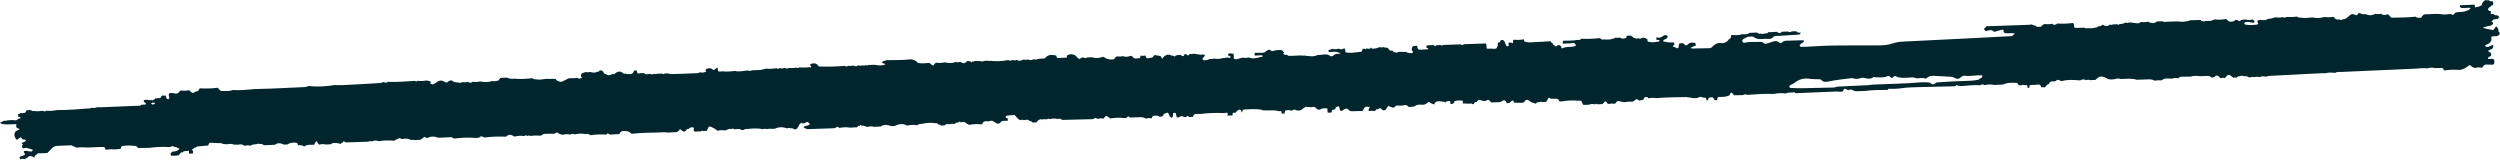 <svg width="2264" height="145" viewBox="0 0 2264 145" fill="none" xmlns="http://www.w3.org/2000/svg">
<path d="M1793.46 70.984C1792.77 71.201 1792.21 71.809 1791.6 72.239C1787.21 73.087 1782.81 73.275 1778.35 73.359C1770.12 73.513 1761.91 74.177 1753.7 74.651C1753.55 74.659 1753.42 74.941 1753.27 75.096C1751.84 75.836 1750.48 77.317 1748.79 75.625C1747.78 74.607 1746.51 74.614 1745.24 74.596C1743.11 74.564 1740.97 74.4 1738.88 74.593C1724.9 75.874 1710.89 75.913 1696.89 76.55C1695.21 76.626 1693.53 76.939 1691.84 77.144C1684.25 77.489 1676.66 77.823 1669.06 78.183C1666.34 78.312 1663.57 78.24 1660.96 79.261C1651.4 79.479 1641.83 79.741 1632.27 79.895C1628.66 79.953 1625.05 79.779 1621.45 79.651C1621.14 79.641 1620.73 79.244 1620.56 78.925C1620.21 78.291 1620.47 77.593 1621 77.272C1622.45 76.392 1624.14 75.847 1625.44 74.802C1629.52 71.522 1634.06 70.599 1639.15 71.399C1641.44 71.758 1643.81 71.623 1646.14 71.77C1647.19 71.836 1648.67 71.651 1649.21 72.251C1651.91 75.235 1654.81 73.982 1657.97 73.375C1663.56 72.304 1669.24 71.689 1674.88 70.961C1676.12 70.8 1677.54 70.633 1678.68 71.038C1680.83 71.806 1682.7 71.442 1684.77 70.788C1686.13 70.363 1687.81 70.344 1689.17 70.746C1691.79 71.52 1694.14 71.605 1696.43 69.947C1697.21 69.379 1698.04 70.067 1698.8 70.039C1702.14 69.916 1705.56 70.535 1708.81 69.194C1709.81 68.782 1710.94 68.578 1711.73 69.57C1712.81 70.933 1713.73 70.855 1714.71 69.526C1715.33 68.697 1716.19 68.75 1716.98 69.139C1720.61 70.914 1724.45 70.467 1728.27 70.32C1730.18 70.246 1732.33 69.753 1733.94 70.445C1737.05 71.784 1740.21 69.664 1743.21 71.085C1744.1 71.508 1744.75 70.661 1745.41 70.175C1747.43 68.692 1749.67 68.549 1752.09 68.738C1755.68 69.021 1759.3 68.949 1762.89 69.316C1765.34 69.569 1767.88 69.166 1770.26 70.626C1772.19 71.823 1774.32 71.573 1776.05 69.728C1776.98 68.713 1778.32 68.435 1779.57 68.609C1784.84 69.337 1790.05 67.7 1795.3 68.36C1795.24 69.62 1794.82 70.556 1793.46 70.984ZM1362.16 43.838C1362.07 43.508 1362.02 43.809 1362.16 43.838ZM1303.79 42.975C1303.56 42.746 1303.3 42.596 1303.03 42.496C1303.3 42.596 1303.56 42.746 1303.79 42.975C1305 42.989 1306.22 43.002 1307.43 43.016C1306.22 43.002 1305 42.989 1303.79 42.975ZM1237.36 48.71C1236.62 48.569 1235.88 48.427 1235.13 48.285C1235.88 48.426 1236.62 48.568 1237.36 48.71ZM221.511 127.101C221.351 126.893 221.204 126.574 221.038 126.416C221.204 126.574 221.352 126.893 221.512 127.1C221.511 127.1 221.511 127.1 221.511 127.101ZM153.982 92.638C153.578 92.523 153.175 92.448 152.776 92.407C153.177 92.448 153.578 92.523 153.982 92.638ZM139.946 94.249C139.393 94.466 138.786 94.543 138.054 94.71C137.65 94.441 137.176 94.127 136.702 93.813C137.198 93.52 137.666 93.151 138.2 92.963C138.548 92.84 138.989 92.974 139.387 93.009C139.586 93.026 139.799 93.046 139.974 93.13C140.146 93.213 140.425 93.43 140.4 93.505C140.31 93.78 140.169 94.161 139.946 94.249ZM2070.58 15.336C2069.48 16.183 2068.34 16.157 2067.18 15.432C2064.87 16.181 2062.51 15.926 2060.16 15.664C2058.16 16.965 2055.77 16.686 2053.58 17.21C2051.17 19.216 2048.3 17.662 2045.69 18.18C2044.47 18.422 2043.81 18.966 2044.59 20.339C2045 21.056 2045.34 22.096 2044.03 22.247C2040.44 22.658 2036.83 23.023 2033.24 22.242C2032.92 22.173 2032.57 21.727 2032.45 21.38C2032.18 20.606 2032.82 20.221 2033.39 20.08C2035.52 19.548 2037.6 19.969 2039.66 20.557C2040.56 20.813 2041.62 20.508 2041.7 19.648C2041.75 19.034 2040.81 18.333 2040.32 17.669C2038.32 17.926 2036.32 18.484 2034.31 17.734C2033.03 17.755 2031.75 17.775 2030.48 17.796L2030.17 18.162L2029.69 18.063C2027.87 19.546 2027.71 19.552 2026.43 18.168L2026.43 18.265C2025.64 18.204 2024.85 18.144 2024.07 18.083C2023.48 18.997 2022.8 19.722 2021.56 19.411C2020.71 19.786 2019.85 19.848 2019.01 19.373C2017.54 19.315 2017.16 17.674 2015.96 17.233C2012.49 17.845 2009 17.987 2005.49 17.584C2004.1 18.319 2002.66 18.885 2001.05 18.93C2000.63 18.929 2000.21 18.929 1999.78 18.928C1998.93 18.938 1998.06 18.946 1997.21 18.956C1996.38 19.373 1995.55 19.741 1994.66 19.12C1993.76 19.289 1993.24 18.788 1992.86 18.069C1989.74 18.166 1986.64 18.262 1983.54 18.36C1981.4 19.475 1979.03 19.359 1976.74 19.702C1976.32 19.694 1975.87 19.688 1975.43 19.682C1971.32 19.117 1967.2 19.659 1963.08 19.681C1961.47 19.689 1959.79 20.273 1958.26 19.249C1956.5 19.324 1954.72 19.399 1952.96 19.475C1952.6 20.215 1952.01 20.55 1951.18 20.484C1950.35 21.18 1949.47 21.078 1948.58 20.611C1947.44 20.827 1946.47 20.542 1945.7 19.668C1943.47 19.831 1941.25 20.427 1938.99 19.907C1938.05 20.347 1937.1 21.186 1936.18 21.149C1933.68 21.048 1931.2 20.574 1928.71 20.246C1927.42 20.854 1926.12 20.827 1924.8 20.424C1923.12 21.553 1921.2 21.723 1919.27 21.838C1918.76 22.738 1918.14 22.703 1917.49 21.964C1916.08 22.015 1914.67 22.064 1913.24 22.114C1912.59 22.823 1911.91 22.822 1911.23 22.142L1910.93 22.382L1910.59 22.191C1909.79 22.999 1908.99 23.81 1907.7 23.561C1907.27 23.487 1906.85 23.411 1906.42 23.337C1905.68 23.443 1905.2 23.124 1904.93 22.479L1904.44 22.544C1904.44 22.544 1903.96 22.426 1903.92 22.418C1902.94 23.641 1901.59 23.933 1900.11 23.797C1899.44 24.594 1898.61 25.045 1897.54 24.968C1894.66 26.061 1891.63 25.253 1888.7 25.639C1888.22 25.428 1887.76 25.216 1887.3 25.004C1886.43 25.064 1885.57 25.123 1884.72 25.18C1883.01 25.203 1881.3 25.225 1879.61 25.248C1878.89 25.357 1878.58 24.844 1878.22 24.386C1878.55 23.092 1878.13 21.934 1877.57 20.802C1872.79 21.421 1868.01 21.616 1863.19 21.281C1861.66 22.433 1860.13 23.176 1858.47 21.482C1856.23 21.986 1853.98 22.101 1851.71 21.692C1850.81 22.177 1849.91 22.662 1849.01 23.147C1848.85 23.92 1848.49 24.445 1847.55 24.217C1847.12 24.224 1846.7 24.23 1846.26 24.237C1845.15 24.508 1844.19 24.25 1843.47 23.344C1842.12 22.93 1840.78 22.517 1839.43 22.102C1839.02 22.212 1838.61 22.407 1838.19 22.421C1825.64 22.877 1813.1 23.317 1800.55 23.743C1800.13 23.756 1799.7 23.604 1799.28 23.528C1798.42 24.415 1797.55 25.3 1796.69 26.187C1797.24 27.438 1798.12 28.393 1799.56 27.938C1801.62 27.285 1803.56 26.621 1805.39 28.447C1806.07 29.124 1806.87 28.625 1807.68 28.353C1809.44 27.762 1811.27 27.436 1813.07 26.931C1813.85 26.709 1814.47 27.186 1814.43 27.677C1814.25 29.814 1815.51 30.006 1817.14 30.14C1819.64 30.343 1822.16 29.587 1824.65 30.36C1823.83 31.135 1823.01 31.906 1822.18 32.681C1810.93 33.274 1799.67 33.888 1788.41 34.456C1766.51 35.56 1744.62 36.665 1722.72 37.703C1719.49 37.856 1716.36 38.528 1713.34 39.498C1709.62 40.697 1705.88 41.076 1702.04 41.087C1687.99 41.131 1673.94 41.022 1659.9 41.234C1651.61 41.359 1643.32 41.988 1635.03 42.372C1633.75 42.431 1632.47 42.461 1631.2 42.371C1630.64 42.332 1629.91 42.253 1629.83 41.366C1629.76 40.633 1630.24 40.279 1630.68 39.831C1631.62 38.854 1633.4 38.776 1633.87 36.952C1633.16 36.74 1632.61 36.426 1632.07 36.438C1627.38 36.548 1622.7 36.727 1618.02 36.863C1616.5 36.907 1615.06 37.108 1613.96 38.325C1613.1 39.27 1612.16 39.324 1611.23 38.45C1609.63 36.934 1607.75 37.045 1605.85 37.589C1604.01 38.114 1602.23 38.828 1600.4 39.359C1599.4 39.645 1598.26 40.008 1597.4 39.115C1596.03 37.681 1594.32 37.934 1592.63 37.945C1588.38 37.974 1584.12 37.698 1579.93 38.71C1579 38.936 1578.24 38.418 1577.93 37.556C1577.61 36.683 1577.94 35.868 1578.75 35.397C1580.03 34.654 1581.36 33.99 1582.66 33.294C1584.54 33.337 1586.96 32.645 1588.18 33.562C1591.67 36.192 1595.38 35.231 1599.04 35.102C1601.04 35.032 1603.26 35.885 1605.04 34.204C1606.07 33.27 1607.06 32.406 1608.66 32.511C1610.24 32.615 1611.84 32.395 1613.43 32.318C1618.49 31.999 1623.55 31.67 1628.61 31.369C1629.85 31.295 1630.49 30.603 1630.81 29.487C1630.08 29.766 1629.38 29.763 1628.71 29.335C1627.75 29.597 1627.22 29.074 1626.81 28.311C1625.39 28.334 1623.98 28.357 1622.56 28.38C1621.46 29.209 1620.33 29.294 1619.16 28.54C1617.38 28.605 1615.59 28.671 1613.81 28.736C1613.24 29.166 1612.67 29.595 1612.1 30.024C1611.06 29.827 1609.96 29.773 1609.21 28.839C1606.5 28.962 1603.79 29.084 1601.07 29.206C1600.97 29.593 1600.79 29.943 1600.54 30.256C1600.12 30.257 1599.71 30.208 1599.31 30.108C1597.62 30.628 1595.91 30.887 1594.15 30.446C1593.02 30.667 1592.06 30.363 1591.32 29.464C1588.98 29.558 1586.65 29.653 1584.31 29.747C1582.33 31.628 1579.86 30.841 1577.56 31.008C1574.38 32.129 1571.11 31.934 1567.84 31.608C1567.72 32.424 1567.6 33.241 1567.49 34.057C1567.18 34.636 1566.89 35.219 1566.1 35.222C1566.1 35.221 1565.98 35.303 1565.98 35.303C1564.22 37.923 1561.68 39.404 1558.61 39.013C1554.88 38.536 1552.51 40.352 1550.23 42.786C1549.85 43.199 1549.17 43.343 1548.63 43.612C1545.5 43.685 1542.36 43.76 1539.23 43.834C1536.68 43.491 1534.1 44.518 1530.81 43.505C1532.62 42.41 1533.96 41.745 1535.51 41.466C1535.74 40.22 1535.92 38.95 1534.17 38.696C1532.06 38.388 1530 38.546 1528.44 40.262C1527.36 41.461 1526.36 41.39 1525.39 40.205C1523.86 38.348 1522.19 39.094 1520.51 39.79C1520.49 40.154 1520.48 40.522 1520.43 40.882C1519.95 44.277 1519.65 44.386 1516.21 42.472C1516.21 42.472 1516.25 42.52 1516.25 42.52L1515.66 42.612L1515.15 42.305C1515.26 41.928 1515.27 41.545 1515.2 41.16C1515.54 40.96 1515.92 40.868 1516.31 40.874C1516.24 40.097 1516.17 39.321 1516.1 38.545C1512.75 38.437 1509.37 38.545 1506.03 37.363C1506.59 35.298 1508.94 35.721 1509.75 34.299C1510.03 33.788 1510.41 32.986 1510.21 32.622C1509.96 32.197 1509.15 32.053 1508.56 31.875C1506.84 31.363 1506.01 33.121 1504.62 33.464C1503.1 34.575 1501.4 33.982 1499.77 33.942C1499.92 34.696 1500.07 35.45 1500.23 36.203C1500.23 36.203 1500.58 36.007 1500.58 36.007L1500.87 36.275C1501.72 36.01 1502.82 36.151 1502.87 36.918C1502.91 37.566 1501.82 37.983 1500.93 37.711C1498.38 38.346 1495.82 38.578 1493.24 37.864C1491.5 37.794 1492.09 36.37 1491.84 35.437C1491.19 35.315 1490.61 35.099 1490.31 34.465C1488.93 34.355 1487.55 33.695 1486.16 34.756C1485.5 35.258 1484.54 35.113 1483.77 34.571C1482.6 34.999 1481.43 35.077 1480.31 34.407C1479.49 34.562 1479.04 34.191 1478.86 33.442C1478.12 33.3 1477.54 32.926 1477.18 32.235C1475.87 32.28 1474.56 32.326 1473.25 32.372C1472.99 33.089 1472.73 33.807 1472.46 34.524L1471.91 34.578L1471.35 34.551C1470.53 35.232 1469.66 35.12 1468.77 34.707C1467.98 34.831 1467.37 34.554 1466.95 33.879C1465.6 34.319 1464.24 34.357 1462.87 34.011C1462.49 34.674 1461.89 34.907 1461.17 34.882C1458.26 36.016 1455.25 36.005 1452.21 35.643C1451.75 35.745 1451.3 35.849 1450.84 35.952C1450.21 35.474 1449.59 34.994 1448.96 34.515C1443.34 35.124 1437.71 35.367 1432.06 35.067C1431.53 35.483 1430.99 35.899 1430.46 36.316C1430.03 36.229 1429.61 36.144 1429.19 36.057C1424.65 36.917 1420.04 36.781 1415.46 36.899C1415.33 37.726 1415.21 38.552 1415.08 39.378L1415.15 39.484C1417.28 39.421 1419.41 39.359 1421.53 39.297C1421.98 39.268 1422.43 39.238 1422.88 39.209C1423.74 39.075 1424.6 38.94 1425.46 38.807C1425.9 39.266 1426.34 39.725 1426.78 40.184L1426.84 40.096C1426.84 40.629 1426.84 41.162 1426.83 41.695L1426.45 41.936L1426.1 41.654C1424.82 42.502 1423.34 42.313 1421.93 42.404C1419.51 42.56 1417.14 42.543 1414.84 43.753C1413.87 44.265 1414.08 42.764 1413.83 42.102C1413.32 41.69 1412.81 41.279 1412.3 40.867C1411.74 40.898 1411.18 40.931 1410.61 40.963C1409.57 41.897 1408.53 42.72 1407.51 40.942C1406.37 40.617 1406.08 39.702 1405.87 38.728C1405.49 38.671 1405.12 38.597 1404.75 38.493C1404.63 38.094 1404.47 37.709 1404.28 37.338C1399.49 37.606 1394.7 37.978 1389.91 38.102C1387.22 38.172 1384.49 38.837 1381.82 37.919C1380.06 38.058 1380.28 36.627 1379.98 35.608C1376.89 36.168 1373.78 36.335 1370.65 35.944C1370.13 36.801 1370.17 37.745 1370.08 38.708C1370.03 39.34 1369.35 39.195 1368.99 38.641C1368.17 38.599 1367.34 38.558 1366.52 38.516C1366.02 39.428 1365.87 40.348 1366.44 41.287C1365.16 42.63 1364.39 41.853 1363.71 40.64C1363.01 39.048 1362.79 37.159 1361.02 36.219C1360.39 36.254 1359.76 36.29 1359.12 36.325C1358.74 37.154 1358.59 38.158 1357.49 38.427C1357.13 38.589 1356.77 38.752 1356.4 38.914C1356.39 39.711 1356.38 40.508 1356.37 41.303C1356.67 41.36 1357.01 41.373 1357.33 41.411C1357.01 41.373 1356.67 41.36 1356.37 41.304C1355.96 42.127 1355.56 42.95 1355.16 43.772C1353.97 44.406 1352.73 44.184 1351.47 44.105C1349.81 44 1348.13 44.088 1346.46 44.093C1345.92 42.56 1346.62 40.767 1345.48 39.361C1338.95 39.586 1332.42 39.811 1325.89 40.035C1324.84 40.879 1323.76 40.89 1322.66 40.139C1317.38 40.335 1312.09 40.532 1306.81 40.728C1306.14 41.421 1305.47 41.43 1304.78 40.758C1303.35 40.836 1301.92 40.914 1300.49 40.992C1300.17 41.358 1299.85 41.724 1299.54 42.09C1299.23 41.687 1298.93 41.282 1298.63 40.879C1296.78 40.912 1294.92 40.849 1293.08 41.008C1291.39 41.153 1291.27 41.835 1292.37 44.032L1292.5 43.437C1292.89 43.465 1293.26 43.569 1293.61 43.755C1293.42 44.351 1293.04 44.704 1292.39 44.706C1291.12 44.756 1289.84 44.807 1288.57 44.858C1288.37 44.895 1288.18 44.953 1287.98 44.965C1284.09 45.189 1284.09 45.188 1283.27 41.418C1282.34 41.516 1281.4 41.614 1280.46 41.712L1280.46 41.712L1280.13 41.876L1279.84 41.649C1279.19 42.304 1278.54 42.963 1278.59 43.992L1278.64 43.883C1278.54 44.381 1278.45 44.88 1278.36 45.38C1278.81 45.832 1279.26 46.286 1279.72 46.739C1279.5 47.65 1278.99 48.234 1277.99 48.158C1276.33 48.032 1274.62 48.064 1273.21 46.945C1271.09 46.957 1268.97 46.97 1266.85 46.983C1265.63 47.775 1264.35 47.761 1263.04 47.263C1262.6 47.224 1262.16 47.188 1261.72 47.148C1261.74 46.767 1261.73 46.388 1261.68 46.009C1260.22 45.857 1258.6 46.191 1257.59 44.668C1257.59 44.668 1257.59 44.67 1257.59 44.67C1257.33 43.587 1256.53 43.166 1255.5 43.197C1254.67 43.221 1253.91 43.173 1253.27 42.597C1251.95 43.071 1250.62 43.041 1249.29 42.716C1247.09 43.565 1244.86 44.261 1242.45 44.063C1242.25 43.728 1242.07 43.388 1241.89 43.043L1241.69 43.028C1241.31 43.776 1240.67 44.097 1239.86 44.137C1239.86 44.137 1239.9 44.251 1239.9 44.249C1238.94 44.108 1237.98 43.965 1237.03 43.823C1236.96 44.121 1236.99 44.414 1237.1 44.697C1234.24 43.591 1233.99 43.717 1233.32 46.642C1232.55 46.774 1231.78 46.907 1231.01 47.039C1227.18 47.513 1223.37 48.218 1219.49 47.548C1218.88 47.517 1218.24 47.318 1218.35 46.611C1218.51 45.531 1218.11 44.684 1217.6 43.828L1217.17 43.84C1215.62 44.789 1214.04 45.106 1212.4 44.035C1210.61 44.661 1208.79 44.733 1206.96 44.275C1205.96 44.558 1204.95 44.819 1203.96 45.13C1203.33 45.326 1202.82 45.736 1203.03 46.447C1203.12 46.744 1203.63 47.109 1203.94 47.11C1205.2 47.115 1206.47 46.993 1207.73 46.913C1210.08 46.761 1212.32 47.014 1214.11 48.784C1211.77 48.607 1209.46 48.417 1207.54 50.252C1206.72 51.03 1205.39 51.254 1204.57 50.62C1201.02 47.868 1197.15 50.256 1193.49 49.714C1189.26 51.877 1184.9 50.727 1180.56 50.231C1179.89 50.644 1179.24 50.54 1178.6 50.164C1174.87 50.335 1171.15 50.57 1167.42 50.619C1166.69 50.628 1165.95 49.911 1165.22 49.528C1164.51 49.896 1163.83 49.913 1163.2 49.356C1162.85 49.245 1162.28 49.227 1162.19 49.01C1161.91 48.336 1162.5 47.97 1162.95 47.596C1162.95 47.594 1162.96 47.509 1162.96 47.509C1162.23 47.176 1161.76 46.633 1161.56 45.862C1159.1 44.844 1156.62 45.321 1154.14 45.809C1153.73 45.915 1153.32 46.021 1152.92 46.128C1151.39 46.944 1150.77 45.273 1149.67 44.946C1149.2 45.433 1148.71 45.377 1148.21 45.007C1147.87 45.753 1147.26 46.112 1146.47 46.197L1146.46 46.201C1146.01 47.391 1145.07 47.632 1143.94 47.515L1144.07 47.795C1141.46 47.803 1138.85 47.812 1136.24 47.82C1136.26 48.669 1136.29 49.518 1136.31 50.367C1138.5 50.243 1140.68 50.118 1142.86 49.995L1142.69 50.284C1143.21 50.237 1143.7 50.303 1143.58 50.968C1143.56 51.119 1143.06 51.191 1142.78 51.298L1142.39 51.714L1141.85 51.575C1138.2 52.417 1134.58 53.714 1130.83 51.983C1129.08 52.491 1127.32 52.603 1125.54 52.143C1123.64 52.659 1121.73 53.176 1119.83 53.692C1118.55 53.502 1116.91 53.856 1117.33 51.53C1117.49 50.612 1117.09 49.592 1116.94 48.619C1115.96 48.532 1114.98 48.443 1113.99 48.361C1112.83 48.266 1112.12 48.733 1111.99 49.941C1112.5 50.237 1113 50.526 1113.49 50.832C1113.95 51.111 1114.39 51.409 1114.83 51.699C1114.34 51.969 1113.85 52.242 1113.36 52.512C1111.2 51.455 1109.1 52.866 1106.97 52.651C1104.45 53.501 1101.88 53.471 1099.29 53.034C1098.1 53.547 1096.87 53.547 1095.61 53.305C1095.62 53.305 1095.67 53.253 1095.67 53.253C1094.12 54.321 1092.36 54.611 1090.55 54.561C1089.66 54.536 1089.07 53.965 1089.03 53.038C1089 52.338 1089.54 52.041 1090.13 51.859L1090.13 51.868C1091.6 49.52 1091.6 49.52 1088.94 49.384C1088.51 49.453 1088.09 49.522 1087.66 49.59C1085.35 49.264 1083.04 48.936 1080.73 48.61C1079.76 49.103 1078.77 49.065 1077.77 48.719C1077.46 48.983 1077.14 49.225 1076.86 49.515C1075.62 50.817 1074.87 50.25 1074.32 48.874C1073.86 49.259 1073.38 49.361 1072.88 48.948C1072.39 50.048 1071.85 51.556 1070.39 50.525C1068.39 49.115 1066.56 49.937 1064.64 50.336C1064.2 51.482 1063.61 51.37 1062.94 50.528C1062.59 50.817 1062.3 50.77 1062.06 50.389C1060.86 50.604 1060 49.837 1059.04 49.366C1058.5 49.828 1057.95 49.84 1057.37 49.44C1056.4 49.87 1055.43 50.302 1054.45 50.732C1054.3 51.43 1053.89 51.872 1053.19 52.033C1053.09 52.621 1052.86 53.127 1052.17 52.943C1051.98 52.893 1051.92 52.357 1051.81 52.044L1051.56 51.784L1051.74 51.475C1050.25 49.874 1047.98 50.789 1046.3 49.799L1046.04 50.005L1045.77 49.824C1044.58 50.339 1044.34 51.981 1042.91 52.211C1042.49 52.295 1042.06 52.379 1041.64 52.463C1038.26 53.047 1038.26 53.047 1037.16 50.182C1035.76 50.627 1034.36 50.675 1032.94 50.272C1032.47 52.881 1032.47 52.881 1030.12 52.781C1029.26 53.122 1028.4 53.191 1027.56 52.716C1026.05 52.715 1025.78 51.042 1024.64 50.541L1024.27 50.763L1023.9 50.554C1021.52 51.598 1019.1 51.673 1016.65 50.84C1014.88 51.503 1013.07 51.036 1011.29 51.049C1010.77 51.492 1010.25 51.936 1009.72 52.378C1009.4 52.843 1009.11 53.624 1008.72 53.674C1005.71 54.062 1002.75 53.948 1000.19 51.945C999.878 51.701 999.462 51.589 999.093 51.415C998.845 51.711 998.585 51.721 998.313 51.447C995.286 52.93 992.185 52.841 989.042 51.892C987.569 51.919 986.095 51.945 984.621 51.973C983.501 52.859 982.363 52.815 981.211 52.036C980.58 52.087 979.948 52.14 979.316 52.191C978.435 53.153 977.545 54.001 976.286 52.676C975.569 51.919 974.857 51.149 974.074 50.466C972.349 48.96 968.529 48.656 966.606 50.051C966.094 50.422 966.133 51.554 965.919 52.336C965.534 52.32 965.154 52.268 964.779 52.18C962.651 52.302 960.522 52.425 958.395 52.547C957.514 52.615 957.022 52.163 956.796 51.351C956.684 50.984 956.631 50.327 956.452 50.291C953.074 49.609 949.703 49.105 946.94 51.948C946.69 52.461 946.45 52.879 945.723 52.905C943.978 52.972 942.239 53.159 940.498 53.296C939.049 53.936 937.564 54.143 936.026 53.65C934.395 54.615 932.732 54.701 931.027 53.846C929.58 54.35 928.12 54.134 926.659 53.943C924.772 54.994 922.866 55.645 920.867 54.206C920.866 54.206 920.388 54.202 920.388 54.202C919.676 54.934 918.933 54.987 918.153 54.304C917.589 54.776 917.025 54.625 916.459 54.314C915.429 55.203 914.361 55.173 913.262 54.451C913.26 54.451 912.747 54.464 912.747 54.464C907.775 55.493 900.919 55.736 896.556 55.041C895.836 55.391 895.13 55.327 894.436 54.965C893.583 54.994 892.73 55.025 891.878 55.055C890.645 55.564 889.395 55.869 888.079 55.375C886.368 55.322 884.657 55.27 882.946 55.219C882.289 55.705 881.566 55.822 880.784 55.609C880.186 56.452 879.583 56.845 878.963 55.67C877.657 55.587 876.297 54.573 875.079 55.993C873.314 58.051 871.512 57.206 869.731 55.982C868.306 56.464 866.868 56.553 865.413 56.118C862.225 57.465 858.977 57.181 855.713 56.478C853.041 57.045 850.351 57.116 847.647 56.777C847.096 57.213 846.546 57.648 845.995 58.082C845.788 58.877 845.505 59.718 844.473 59.105C843.451 58.501 842.552 57.689 841.599 56.968C838.318 57.098 835.044 57.767 831.754 57.104C831.547 57.07 831.228 57.108 831.152 56.99C829.673 54.703 827.294 54.155 824.866 53.688C817.464 54.659 810.012 54.272 802.583 54.471C801.491 55.575 799.115 54.622 798.725 56.85C799.842 57.29 800.962 57.73 802.157 58.199C798.415 59.508 797.605 59.541 791.849 58.655C789.905 58.731 787.963 58.807 786.019 58.883C785.416 59.603 784.789 59.619 784.142 58.94L783.795 59.182L783.433 58.964C782.832 59.676 782.202 59.703 781.544 59.043C780.09 59.567 778.619 59.623 777.131 59.204C775.689 60.09 774.234 60.403 772.749 59.297C771.278 59.615 769.811 60.009 768.299 59.532C767.178 60.377 766.032 60.369 764.864 59.635C757.751 60.251 750.627 60.531 743.488 60.24C742.316 60.602 741.371 60.173 740.713 59.248C739.031 56.884 736.749 57.132 734.434 57.816C734.004 57.941 733.757 58.69 733.439 59.19C734.166 59.397 734.893 59.687 734.542 60.64C734.308 61.277 733.713 61.308 733.213 60.757C729.958 61.509 726.658 60.971 723.381 61.082C722.69 61.81 721.966 61.853 721.208 61.184C719.01 61.724 716.8 61.803 714.574 61.407C713.371 62.273 712.142 62.323 710.881 61.525C709.132 62.064 707.367 62.097 705.586 61.727C704.907 62.473 704.212 62.484 703.501 61.772C700.339 62.115 697.185 62.646 693.994 62.105C692.172 62.544 690.352 62.984 688.53 63.422C688.099 63.425 687.668 63.427 687.236 63.429C685.11 63.516 682.982 63.604 680.854 63.692C679.584 64.344 678.299 64.311 677.002 63.779C673.176 64.143 669.383 65.282 665.501 64.253C661.675 64.76 657.839 64.988 653.987 64.594C653.387 64.655 652.785 64.704 652.187 64.781C650.718 64.971 649.92 64.532 650.073 62.852C650.123 62.305 649.716 61.716 649.519 61.145L649.217 61.136C647.849 62.015 647.161 64.614 644.659 62.435C643.395 61.332 641.395 61.824 639.79 62.408C639.346 62.57 639.11 63.307 638.787 63.804C639.246 63.969 639.709 64.172 639.515 64.774C639.456 64.956 638.94 64.993 638.634 65.095C637.124 65.981 635.527 65.827 633.916 65.483C631.981 66.646 629.782 66.286 627.718 66.397C620.969 66.763 614.21 66.933 607.452 67.106C606.653 67.126 605.843 66.701 605.039 66.482C603.96 66.514 602.881 66.547 601.803 66.58C601.207 67.3 600.576 67.338 599.907 66.676C598.32 66.693 596.733 66.709 595.144 66.726C594.317 67.209 593.463 67.229 592.589 66.867C591.318 67.409 590.039 67.51 588.748 66.933C587.748 67.038 586.748 67.165 585.746 67.238C584.651 67.318 583.725 66.97 583.084 66.025C582.115 66.411 581.135 66.514 580.138 66.129C577.275 66.949 577.274 66.949 576.548 63.684C576.003 64.079 575.453 64.066 574.901 63.699C574.593 63.988 574.161 64.222 573.998 64.579C573.239 66.225 572.282 67.391 570.185 67.079C568.958 66.896 567.642 67.346 566.488 66.569C565.752 66.963 565.048 66.982 564.394 66.396C561.695 63.922 559.169 64.635 556.724 66.815C556.101 67.272 555.44 67.347 554.741 67C552.834 67.942 550.925 68.864 548.928 67.254C547.294 67.195 546.634 66.107 546.233 64.746C545.469 64.633 544.91 64.226 544.559 63.526C544.115 63.923 543.658 64.033 543.174 63.594C542.829 64.389 542.359 65.01 541.363 64.903L541.426 64.856C539.146 65.955 536.83 66.065 534.471 65.12C533.035 65.648 531.577 65.448 530.12 65.264C529.359 65.552 528.613 65.895 527.833 66.115C526.996 66.35 526.403 66.748 526.281 67.634C526.259 67.627 526.237 67.62 526.216 67.611C526.214 67.611 526.214 67.611 526.214 67.611C526.164 68.12 526.113 68.629 526.061 69.136C526.496 69.513 526.93 69.889 527.365 70.264C526.987 70.362 526.61 70.459 526.232 70.556C525.214 71.511 524.149 71.393 523.058 70.663C520.36 70.746 517.664 70.831 514.968 70.915C513.17 71.832 511.373 72.747 509.575 73.662C508.263 74.322 506.983 74.195 505.728 73.5C504.352 73.385 503.769 72.237 502.957 71.388C500.016 71.409 497.077 71.431 494.137 71.453C491.159 71.864 488.189 72.505 485.169 71.793C483.95 71.939 482.936 71.417 481.946 70.806C476.623 71.403 471.3 71.825 465.948 71.249C463.623 71.482 461.329 71.502 459.211 70.287C457.286 70.357 455.36 70.425 453.435 70.495C452.964 70.943 452.493 71.391 452.023 71.84C451.974 72.702 451.577 73.154 450.64 72.97C449.101 73.535 447.537 73.787 445.92 73.329C442.258 74.585 438.551 74.587 434.811 73.725C432.619 74.301 430.408 74.352 428.18 73.981C426.638 75.399 425.05 75.019 423.447 74.104C421.989 74.63 420.514 74.689 419.021 74.265C417.439 75.176 415.829 75.307 414.18 74.437C413.515 74.854 412.879 74.736 412.256 74.346C411.665 74.201 410.858 74.25 410.521 73.876C409.065 72.265 407.592 72.839 406.07 73.572C405.876 74.325 405.395 74.665 404.592 74.545C404.162 74.557 403.732 74.568 403.302 74.579C400.182 72.102 397.275 72.647 394.51 75.2C394.51 75.2 394.546 75.183 394.546 75.183C393.687 75.622 392.827 76.062 391.968 76.501C391.586 76.758 391.199 76.971 390.807 77.15C391.199 76.973 391.586 76.758 391.968 76.503C391.112 76.156 390.256 75.81 389.402 75.465C390.41 74.601 390.528 73.873 389.047 73.482C388.102 73.232 387.134 73.066 386.175 72.862C383.473 73.444 380.755 73.536 378.02 73.149C377.356 73.897 376.663 73.923 375.941 73.23C367.756 73.687 359.585 74.477 351.372 74.097C350.132 75.154 348.859 75.203 347.549 74.221C347.546 74.221 347.613 74.164 347.613 74.164C345.325 75.382 342.805 75.27 340.334 75.428C337.858 75.588 335.38 75.729 332.903 75.877C325.103 76.296 317.305 76.749 309.502 77.112C307.19 77.219 304.867 77.072 302.549 77.043C296.216 78.372 284.939 78.769 280.086 77.834C280.084 77.834 279.829 78.036 279.829 78.036L279.559 77.853C277.405 79.007 275.007 78.871 272.703 78.997C263.991 79.474 255.272 79.846 246.554 80.195C241.245 80.407 235.932 80.5 230.62 80.647C224.015 81.288 217.411 81.975 210.756 81.537C207.532 82.831 204.133 82.295 200.808 82.424C198.827 82.502 198.456 80.169 196.945 79.455C191.615 80.243 186.259 80.254 180.895 80.001C179.986 80.859 180.153 82.862 178.163 82.578L177.835 82.904L177.396 82.751C174.527 84.766 174.527 84.766 171.225 81.682C168.638 82.204 166.036 82.307 163.418 81.949C162.238 82.633 162.083 84.563 160.301 84.514C159.425 84.966 158.559 85.038 157.712 84.442C156.671 84.358 155.628 84.178 154.593 84.218C153.39 84.263 152.677 84.91 152.81 86.239C152.931 87.424 153.901 88.617 152.796 89.799C151.511 89.747 150.529 89.449 150.532 87.813C150.533 87.319 149.942 86.825 149.622 86.331C148.689 86.773 147.751 86.836 146.805 86.373C145.798 87.193 145.806 89.24 143.802 88.856C142.691 88.957 141.579 89.058 140.467 89.158C140.144 89.895 139.684 90.441 138.789 90.387C138.3 91.193 137.742 91.112 137.145 90.51C135.942 90.888 134.761 90.743 133.586 90.383C132.777 90.394 131.959 90.335 131.161 90.435C130.069 90.569 129.924 91.257 130.439 92.106C130.643 92.441 130.989 92.699 131.302 92.954C131.891 93.431 132.779 93.915 131.71 94.643C131.31 94.916 130.551 94.661 129.955 94.649C129.274 95.07 128.578 95.093 127.869 94.72C127.623 95.048 127.372 95.373 127.118 95.695C115.683 96.158 104.249 96.626 92.812 97.078C91.124 97.145 89.434 97.142 87.744 97.171C86.215 97.729 84.663 97.99 83.055 97.531C82.676 97.716 82.309 98.036 81.916 98.069C71.951 98.874 61.986 99.693 51.977 99.689C48.704 100.17 45.437 100.761 42.108 100.242C41.052 101.062 39.971 101.112 38.865 100.342C36.416 100.495 33.978 101.073 31.511 100.547C29.905 100.958 28.599 100.191 27.282 99.468C26.28 99.915 25.261 99.999 24.219 99.612C23.415 100.653 23.495 102.688 21.322 102.19C20.555 102.777 19.756 102.565 18.954 102.282C18.081 102.737 17.207 103.191 16.335 103.646C16.407 104.401 16.478 105.157 16.55 105.912C16.898 105.829 17.254 105.695 17.583 105.74C17.922 105.787 18.422 106.004 18.512 106.264C18.74 106.932 18.242 107.255 17.65 107.391C17.276 107.476 16.887 107.507 16.505 107.561C15.803 108.747 14.622 109.144 13.42 108.931C10.978 108.496 8.592 109.005 6.182 109.066C5.447 109.603 4.669 109.521 3.877 109.227C2.584 109.88 1.293 110.534 1.06177e-05 111.189C-0.001 111.19 0.069 111.289 0.069 111.289C2.484 113.047 5.288 112.597 7.986 112.627C10.259 112.653 12.534 112.489 14.85 112.409C14.431 115.497 14.431 115.497 17.877 116.978C16.544 118.185 14.382 117.872 13.481 120.116C12.433 122.727 13.583 124.456 14.727 126.371C15.047 126.277 15.356 126.303 15.651 126.467C16.28 125.979 16.908 125.491 17.536 125.003C19.079 123.801 19.656 124.682 19.988 126.094C20.962 126.24 21.953 126.316 22.899 126.564C23.841 126.81 23.443 127.514 23.03 127.85C22.424 128.343 21.664 128.646 20.968 129.031C20.549 128.996 20.144 129.054 19.75 129.204C19.79 129.553 19.796 129.905 19.767 130.26C20.153 130.375 20.545 130.412 20.946 130.372L20.944 130.375C20.6 130.843 20.255 131.311 19.911 131.781C19.912 131.782 19.988 131.684 19.988 131.684C20.094 132.474 20.2 133.263 20.306 134.053C20.635 133.984 20.917 134.069 21.152 134.307C22.048 134.144 22.944 133.982 23.842 133.819C25.598 134.332 27.354 134.849 29.113 135.357C29.662 135.514 29.823 135.827 29.508 136.281C29.287 136.601 29.015 137.081 28.721 137.116C27.924 137.207 27.084 137.201 26.297 137.051C24.708 136.746 23.142 136.332 21.548 136.944C21.624 137.258 21.61 137.567 21.484 137.869C23.046 139.484 23.035 139.745 21.488 140.689C21.489 140.689 21.53 140.662 21.53 140.662C20.268 141.132 19.008 141.601 17.746 142.071C17.895 142.818 18.044 143.564 18.192 144.31C19.535 143.697 20.891 143.651 22.267 144.19C23.188 143.643 24.11 143.095 25.031 142.546C27.028 140.297 29.038 141.593 31.048 142.619C31.051 142.62 31.023 142.597 31.023 142.597C31.523 141.699 31.609 140.473 32.917 140.216C32.917 140.218 32.984 140.173 32.984 140.173C33.499 139.23 34.205 138.62 35.369 138.821C37.1 138.771 38.831 138.72 40.563 138.67C41.379 138.593 42.197 138.517 43.013 138.44C44.681 136.726 46.348 135.012 48.016 133.298L48.276 132.912L48.723 133.04C50.198 131.941 51.946 132.086 53.629 132.003C57.025 131.837 60.426 131.739 63.823 131.589C64.702 131.55 65.466 131.697 65.996 132.461C67.037 132.473 67.961 132.751 68.623 133.617C70.679 133.534 72.736 133.453 74.792 133.372C79.867 133.945 84.922 133.245 89.987 133.146C91.254 133.121 92.525 133.028 93.789 133.098C95.168 133.175 95.164 134.428 95.501 135.367C95.919 135.384 96.33 135.452 96.73 135.573C98.873 135.135 101.027 135.055 103.195 135.365C103.592 135.208 103.997 135.191 104.407 135.317C106.022 135.146 107.638 134.973 109.255 134.802C109.632 133.348 109.91 131.795 112.013 132.106C115.453 131.509 118.884 131.778 122.313 132.218C122.667 132.122 123.026 132.052 123.391 132.01C123.354 131.94 123.311 131.888 123.271 131.824C123.311 131.888 123.355 131.94 123.391 132.01C123.627 132.298 123.724 132.629 123.701 132.996C124.326 133.137 124.861 133.402 125.145 134.01C128.478 133.976 131.81 133.941 135.145 133.908C141.347 132.986 147.58 132.829 153.832 133.207C155.279 132.413 156.735 131.983 158.22 133.106C159.312 132.983 160.218 133.325 160.915 134.183C161.368 134.2 161.821 134.218 162.274 134.237C162.396 135.201 161.861 135.665 161.022 135.898C160.786 136.563 160.231 136.663 159.611 136.651C158.53 137.332 157.312 137.204 156.122 137.244C155.82 137.931 155.293 138.338 154.573 138.502C154.597 139.321 154.621 140.141 154.645 140.962C155.897 140.978 157.151 140.995 158.403 141.011C159.522 140.884 160.642 140.756 161.761 140.628C162.291 140.034 162.82 139.442 163.351 138.846C163.929 137.839 164.851 137.822 165.835 137.978C166.008 137.667 166.139 137.34 166.229 136.995C167.844 136.837 169.46 136.68 171.075 136.523C171.104 137.399 171.134 138.274 171.164 139.15C172.375 139.09 173.585 139.03 174.796 138.972C174.828 138.14 174.861 137.307 174.893 136.475C174.224 136.338 173.698 136.055 173.653 135.271C174.016 135.089 174.398 135.03 174.798 135.09C175.297 134.054 176.142 133.602 177.267 133.619C178.144 132.569 179.418 132.576 180.612 132.453C183.252 132.183 185.899 131.98 188.543 131.751C189.539 129.053 189.595 129.1 192.017 129.331C194.065 129.526 196.132 129.528 198.186 129.651C199.374 129.722 200.647 129.364 201.685 130.268C203.265 130.52 204.816 130.829 206.458 130.513C208.473 130.125 210.504 130.219 212.409 131.169C213.087 130.733 213.76 130.733 214.434 131.173C216.87 130.773 219.334 130.164 221.464 132.099C223.216 131.514 224.981 131.42 226.766 131.941C228.48 130.878 230.383 130.592 232.355 130.589C233.171 130.024 234.018 129.978 234.896 130.433C236.421 130.081 237.767 130.385 238.897 131.492C242.243 131.369 245.59 131.247 248.937 131.126C251.507 129.138 254.146 129.44 256.822 130.935L256.761 130.9C258.001 130.877 259.241 130.852 260.481 130.829C262.765 128.977 265.496 129.106 268.164 129.25C269.36 129.317 269.698 130.455 269.783 131.549C271.742 131.42 273.737 131.128 275.302 132.775C275.303 132.775 275.359 132.799 275.359 132.799C278.111 130.377 281.504 131.379 284.648 131.049C285.046 129.755 285.517 128.508 286.801 127.786C287.61 128.877 287.824 130.388 289.209 131.03C291.168 130.404 293.135 130.273 295.116 130.929C296.763 130.796 298.411 130.661 300.059 130.527C300.287 130.212 300.48 129.783 300.777 129.691C302.57 129.14 306.206 129.495 308.49 130.345C308.491 130.345 308.605 130.334 308.605 130.334C308.964 129.597 309.562 129.196 310.361 129.08C311.18 127.205 312.129 128.385 313.053 128.969C319.855 128.751 326.658 128.534 333.461 128.318C334.542 127.73 335.653 127.611 336.803 128.105C338.794 127.029 340.822 127.019 342.882 127.895C347.394 127.137 351.919 126.89 356.471 127.463C356.829 127.172 357.215 127.127 357.628 127.322C358.26 126.483 359.079 125.995 360.154 125.989C361.203 124.718 362.323 124.967 363.474 125.869C363.476 125.87 363.789 125.658 363.789 125.658L364.088 125.887C366.926 125.4 369.74 125.111 372.313 126.865C372.997 126.425 373.684 126.389 374.375 126.842C376.482 126.75 378.59 126.658 380.697 126.565C381.48 126.03 382.264 125.493 383.047 124.956C384.293 123.601 384.456 123.623 386.454 125.051C386.455 125.051 386.524 125.092 386.524 125.092C389.844 123.468 393.212 123.209 396.647 124.73C396.649 124.73 397.006 124.476 397.006 124.476L397.352 124.744C400.84 124.577 404.327 124.387 407.815 124.255C408.846 124.216 409.874 124.354 410.521 125.348C410.521 125.346 410.483 125.285 410.483 125.285C410.873 125.082 411.211 125.148 411.497 125.482C417.871 124.684 424.256 124.318 430.671 124.922C431.528 124.876 432.386 124.831 433.243 124.786L433.516 124.503L433.872 124.67C435.468 122.579 437.149 123.807 438.819 124.544C445.247 123.664 451.7 123.503 458.171 123.818C460.511 121.525 462.931 121.579 465.417 123.574L465.346 123.521C465.753 123.346 466.137 123.387 466.499 123.643C469.261 122.798 472.064 122.81 474.886 123.254C475.681 122.3 476.508 122.278 477.369 123.167C478.421 122.623 479.479 122.609 480.546 123.116C483.528 122.648 486.523 122.612 489.527 122.861L489.882 122.554L490.321 122.723C491.313 121.461 492.743 121.212 494.196 121.168C496.866 121.087 499.537 121.099 502.208 121.072C504.454 119.581 504.473 119.588 506.158 121.007C506.158 121.006 506.138 120.989 506.138 120.989C507.146 121.353 508.156 121.717 509.165 122.081C511.551 121.437 513.95 121.304 516.369 121.877C517.63 121.195 518.909 120.91 520.236 121.702C523.623 120.979 527.025 120.764 530.449 121.437C532.148 120.743 533.466 121.68 534.821 122.461C539.555 121.678 544.314 121.564 549.089 121.922C550.165 119.988 551.239 121.1 552.315 121.904C555.192 121.738 558.068 121.572 560.945 121.406C561.409 119.948 562.302 118.952 563.921 118.745C566.95 118.357 569.754 118.717 571.927 121.165C581.77 119.949 591.687 120.311 601.56 119.773C602.59 119.716 603.636 119.958 604.674 120.062C607.593 119.907 610.511 119.752 613.428 119.595C613.651 118.943 614.107 118.533 614.786 118.356C615.815 116.683 616.171 116.692 617.483 118.375C618.26 118.498 618.955 118.763 619.385 119.483C619.387 119.483 619.407 119.493 619.407 119.493C620.016 119.082 620.625 118.67 621.233 118.259C621.537 116.918 622.584 116.814 623.673 116.784C624.406 115.639 625.55 115.315 626.811 115.301C628.006 115.289 628.753 115.6 628.205 117.09C627.895 117.928 628.555 118.594 629.092 119.204C631.13 119.094 633.167 118.986 635.205 118.876C635.836 118.075 636.485 118.264 637.143 118.878C638.046 118.359 638.962 118.324 639.895 118.791C639.979 118.605 640.066 118.42 640.147 118.234C642.061 113.771 642.061 113.771 646.661 116.204L646.783 116.266C647.835 116.991 648.886 117.718 649.939 118.444C652.158 117.774 654.393 117.685 656.652 118.216C658.441 117.48 660.136 116.371 662.223 116.818C663.129 116.337 664.01 116.224 664.827 117.002C666.974 117.297 669.319 115.887 671.289 117.724C672.094 117.706 672.9 117.688 673.705 117.67C674.018 117.398 674.318 116.931 674.646 116.911C680.063 116.583 685.486 115.714 690.893 117.027C691.994 116.475 693.102 116.408 694.224 116.954C696.352 116.495 698.494 116.43 700.649 116.721L700.97 116.428L701.342 116.653C705.028 114.954 708.764 114.733 712.561 116.272C713.694 115.785 714.83 115.655 715.977 116.222C717.256 115.94 718.352 116.222 719.202 117.265C719.649 116.794 720.104 116.81 720.568 117.24C721.147 116.825 721.727 116.409 722.307 115.994C722.33 115.292 722.585 114.737 723.249 114.443C723.411 113.442 723.727 112.541 724.796 112.132L724.804 112.121C725.079 110.916 725.574 110.754 726.308 111.723C727.519 111.752 728.637 111.779 729.756 110.945C731.344 109.762 732.346 111.035 733.431 112.461C731.953 114.289 729.177 113.464 727.669 115.094L727.635 115.299C728.607 115.836 729.58 116.374 730.554 116.911C730.555 116.911 730.975 116.663 730.975 116.663L731.369 116.949C739.478 116.671 747.586 116.392 755.695 116.114L756.018 115.803L756.433 115.971C758.166 114.372 758.179 114.376 760.153 115.832C763.335 115.218 766.527 115.01 769.739 115.579C771.832 115.479 773.926 115.379 776.018 115.278C776.646 114.414 777.505 114.001 778.565 113.978C779.002 113.012 779.502 112.847 780.094 113.822C782.08 113.587 783.835 114.47 785.667 114.994C787.596 114.332 789.535 114.22 791.493 114.848C793.597 114.751 795.703 114.653 797.809 114.556C797.937 114.411 798.053 114.244 798.212 114.153C801.165 112.461 804.103 113.062 807.036 114.228C807.036 114.227 806.962 114.156 806.962 114.156C807.783 114.17 808.604 114.184 809.425 114.197L809.695 113.954L810.01 114.138C813.764 112.298 817.555 111.469 821.457 113.729C824.479 113.049 827.518 112.927 830.579 113.407C831.863 112.383 833.349 112.071 834.951 112.165C839.174 111.077 843.443 111.037 847.738 111.614C848.608 111.353 849.075 111.785 849.38 112.495C850.488 112.665 851.57 112.895 852.286 113.897C853.163 113.385 854.053 113.392 854.955 113.822C856.165 112.586 857.603 112.089 859.314 112.472C859.734 112.465 860.154 112.459 860.574 112.452C861.816 112.034 863.076 112.01 864.35 112.269C865.406 111.273 866.663 110.812 868.109 110.849C868.559 110.005 869.058 109.841 869.636 110.709C871.461 110.648 873.449 109.696 874.913 111.632C875.851 112.105 876.788 112.577 877.728 113.048C881.586 112.313 885.466 112.206 889.364 112.618C890.246 109.535 892.588 109.565 895.089 109.931C896.829 109.395 898.57 108.862 900.204 110.219C901.234 110.867 902.264 111.514 903.295 112.161C903.771 111.685 904.269 111.657 904.792 112.078C905.126 111.35 905.685 110.886 906.443 110.658C906.862 109.559 907.798 109.501 908.806 109.479C910.138 109.451 911.468 109.343 912.8 109.265C912.714 108.559 912.628 107.855 912.542 107.15C911.966 106.94 911.122 106.886 910.888 106.48C910.327 105.507 911.075 104.848 911.957 104.727C914.247 104.415 916.555 104.227 918.864 104.079C919.082 104.065 919.343 104.692 919.584 105.021C920.92 106.376 922.035 107.971 923.8 108.855C924.873 108.34 925.951 108.285 927.039 108.805C928.919 108.624 930.921 107.647 932.478 109.57C933.483 109.723 934.454 109.936 935.016 110.905C936.19 110.905 937.365 110.907 938.541 110.907C939.38 110.072 939.787 108.777 941.134 108.481C941.935 107.784 942.796 107.88 943.682 108.288C944.95 107.851 946.235 107.816 947.532 108.137L947.939 107.819L948.411 108.028C949.082 107.299 949.783 107.269 950.513 107.944C952.908 107.31 955.315 107.168 957.743 107.742C959.239 107.448 960.729 107.179 961.834 108.597C971.156 108.366 980.476 108.137 989.798 107.906L990.086 107.613L990.456 107.794C991.622 105.98 992.86 107.157 994.084 107.71C995.826 107.067 997.591 107.035 999.377 107.489C999.475 107.301 999.543 107.089 999.676 106.931C1001.71 104.524 1001.71 104.53 1004.03 106.244C1004.54 106.619 1005.08 106.951 1005.61 107.302C1009.7 106.58 1013.8 106.329 1017.92 106.957C1018.71 106.859 1019.51 106.761 1020.3 106.661C1021.63 105.072 1021.86 105.044 1023.24 106.421C1026.3 106.342 1029.37 106.325 1032.43 106.16C1034.34 106.056 1036.1 106.32 1037.67 107.467C1039.38 106.83 1041.12 106.789 1042.88 107.255C1043.38 106.368 1043.36 105.067 1044.75 104.884C1045.16 104.482 1045.59 104.461 1046.04 104.82C1047.48 104.646 1048.87 104.659 1050 105.745C1050.4 105.505 1050.8 105.52 1051.19 105.789L1051.54 105.487L1051.96 105.671C1052.52 105.254 1053.07 104.839 1053.62 104.422C1053.66 103.669 1053.87 103.04 1054.75 102.894L1054.69 102.939C1057.54 101.658 1057.89 101.637 1058.66 103.891C1059.08 105.121 1059.59 106.036 1060.68 106.662C1060.68 106.662 1061 106.647 1061 106.647C1061.41 106.197 1062 105.813 1062.19 105.285C1062.6 104.122 1061.65 102.033 1063.87 102.16C1065.37 102.245 1065 104.069 1065.39 105.147C1065.52 105.495 1065.56 105.874 1065.64 106.242C1066 106.115 1066.32 106.19 1066.59 106.488L1066.98 106.205L1067.42 106.422C1069 105.146 1070.6 104.463 1072.31 106.217C1072.78 105.751 1073.27 105.803 1073.77 106.186C1074.79 105.165 1075.84 104.578 1076.97 105.957C1078.1 105.914 1079.24 105.869 1080.37 105.824C1080.68 104.3 1081.37 103.142 1083.18 103.153C1084.45 103.16 1085.71 103.197 1086.97 103.22C1094.2 102.268 1101.45 102.046 1108.72 102.436C1109.32 102.318 1109.92 102.094 1110.52 102.101C1112.73 102.128 1111.74 103.489 1111.43 104.701C1112.73 104.655 1113.97 104.519 1115.21 104.59C1117.21 104.704 1115.89 103.408 1116.17 102.786C1116.6 101.814 1117.86 101.944 1118.88 102.148C1119.41 101.531 1119.88 100.854 1120.48 100.31C1122.42 98.547 1123.53 98.964 1124.67 101.829C1124.67 101.828 1124.79 101.832 1124.79 101.832C1125.18 100.682 1125.25 99.171 1126.89 99.122C1132.24 98.965 1137.61 98.375 1142.94 99.495C1143.09 99.528 1143.2 99.757 1143.33 99.915C1145.65 99.943 1147.98 99.965 1150.3 100.001C1152.82 100.041 1155.4 99.59 1157.83 100.715C1157.83 100.715 1158.22 100.438 1158.22 100.438L1158.61 100.724C1160.65 100.48 1160.85 100.712 1160.54 103.138C1161.44 102.639 1162.35 102.621 1163.28 103.054C1163.47 100.22 1163.62 99.994 1165.7 99.8C1166.93 99.684 1168.18 99.596 1169.3 100.302C1169.3 100.302 1169.57 100.29 1169.57 100.29C1171.21 99.172 1172.87 98.89 1174.59 100.115C1174.6 100.116 1174.91 99.901 1174.91 99.901L1175.21 100.133C1176.03 100.074 1176.85 100.016 1177.67 99.958C1179 99.032 1180.34 98.101 1181.68 97.181C1182.64 96.525 1183.62 96.556 1184.59 97.154C1185.29 96.723 1185.97 96.749 1186.65 97.183C1188.49 97.089 1190.55 95.911 1191.92 98.207C1192.58 98.35 1193.11 98.66 1193.38 99.296C1194.11 99.288 1194.83 99.281 1195.56 99.275L1195.47 99.343C1197.39 97.58 1199.74 98.14 1201.98 98.127C1202.1 99.359 1202.22 100.592 1202.35 101.825C1202.76 101.837 1203.16 101.928 1203.54 102.102C1204.36 101.97 1205.18 101.84 1205.99 101.71C1206.15 100.819 1205.72 99.613 1207.23 99.458C1207.92 99.254 1208.62 99.048 1209.32 98.845C1209.37 98.412 1209.42 97.978 1209.48 97.544C1212.01 95.738 1212.44 95.735 1213.03 97.796C1213.31 98.813 1213.3 99.9 1214.33 100.529C1215.72 100.497 1216.52 99.306 1217.68 98.818C1218.93 98.292 1220.34 98.105 1221.17 99.279C1222.23 100.791 1223.64 100.727 1225.11 100.704C1228.06 100.656 1231.01 100.558 1233.95 100.482C1235.93 96.489 1235.97 96.487 1240.41 96.75C1240.06 97.651 1239.72 98.552 1239.37 99.452C1239.34 99.803 1239.36 100.149 1239.46 100.49C1240.21 100.463 1240.96 100.437 1241.72 100.411C1242.23 100.372 1242.75 100.334 1243.26 100.294L1243.14 100.365C1243.57 100.358 1243.98 100.421 1244.38 100.555C1244.73 100.35 1245.11 100.262 1245.52 100.29C1245.81 99.622 1246.15 98.997 1246.98 98.89C1247.36 98.897 1247.91 99.069 1248.09 98.884C1249.43 97.511 1250.5 97.792 1251.54 99.24C1251.76 99.556 1252.2 99.723 1252.54 99.96L1252.95 99.7L1253.34 99.978C1253.69 99.682 1254.07 99.635 1254.48 99.831C1255.02 99.026 1255.57 98.222 1256.12 97.416C1257.32 95.648 1257.32 95.646 1259.89 97.053L1259.78 96.994C1260.97 97.393 1262.15 97.736 1263.29 96.892C1263.52 96.063 1264.1 95.606 1264.95 95.584C1266.15 95.554 1267.36 95.626 1268.57 95.655C1268.99 95.631 1269.41 95.608 1269.83 95.584C1271.72 95.327 1273.71 94.463 1275.23 96.428C1276.84 97.641 1278.5 96.355 1280.13 96.51L1280.49 96.206L1280.92 96.398C1283.32 94.222 1286.2 94.71 1289.04 94.943L1289.42 94.636L1289.89 94.809C1290.79 94.304 1291.7 93.8 1292.61 93.293C1293 92.338 1294.01 91.937 1294.54 92.539C1295.61 93.758 1297.15 93.787 1298.37 94.533L1298.74 94.508C1299.47 93.024 1300.19 91.762 1302.26 91.718C1304.71 91.665 1307.04 91.919 1309.31 92.783C1309.5 92.106 1309.85 91.618 1310.69 91.717C1311.11 91.657 1311.54 91.595 1311.97 91.535C1312.42 91.519 1312.86 91.505 1313.31 91.49C1313.35 92.366 1313.4 93.241 1313.44 94.117C1314.2 94.081 1314.96 94.044 1315.72 94.008C1316.18 93.563 1316.64 93.117 1317.1 92.671C1317.1 92.671 1317.08 92.688 1317.08 92.688C1317.11 92.313 1317.15 91.937 1317.17 91.56C1319.69 90.901 1322.23 90.725 1324.79 91.275C1324.75 92.085 1324.71 92.897 1324.67 93.705C1326.91 93.775 1329.16 93.846 1331.41 93.915C1331.69 93.778 1331.97 93.652 1332.25 93.538C1332.69 93.609 1332.92 93.858 1332.94 94.266C1333.56 94.25 1334.17 94.234 1334.79 94.218C1335.2 93.237 1335.35 91.909 1337.04 92.617L1336.98 92.585C1337.86 91.724 1338.49 90.197 1339.93 90.491C1342.29 90.977 1344.39 92.372 1347 90.592C1347.98 89.925 1349.56 91.59 1350.47 92.793C1353.02 92.692 1355.57 92.591 1358.12 92.492L1358.42 92.189L1358.8 92.379C1362.44 90.112 1362.88 90.188 1364.69 93.479C1365.44 93.412 1366.18 93.343 1366.93 93.275C1367.34 92.866 1367.72 92.418 1368.18 92.074C1370.25 90.526 1370.31 90.522 1371.22 92.999C1373.69 93.03 1376.16 93.061 1378.63 93.092L1379.06 92.781L1379.54 92.986C1379.99 92.569 1380.57 92.228 1380.85 91.721C1381.77 90.061 1383.01 90.073 1384.42 90.928C1385.28 91.45 1386.06 92.088 1386.88 92.673L1387.32 92.565L1387.6 92.915C1388.64 93.228 1389.67 93.54 1390.71 93.854C1390.71 93.855 1390.86 93.81 1390.86 93.81C1391.6 92.654 1392.67 92.29 1393.98 92.532C1394.81 92.014 1395.66 91.985 1396.52 92.441C1397.76 92.367 1398.99 92.293 1400.23 92.219C1400.73 91.396 1401.32 90.611 1401.7 89.734C1402.42 88.041 1403.28 88.352 1404.27 89.403C1405.92 89.424 1407.58 89.444 1409.24 89.464C1409.73 89.195 1410.16 89.254 1410.52 89.695C1411.69 89.89 1411.73 90.948 1412.11 91.746C1412.88 91.78 1413.66 91.816 1414.44 91.85C1419.53 90.869 1424.64 90.73 1429.78 91.278C1431.22 90.858 1432.23 91.178 1432.72 92.747C1432.96 93.531 1433.46 94.234 1433.84 94.975C1434.67 94.957 1435.5 94.941 1436.33 94.925C1436.75 94.91 1437.17 94.895 1437.6 94.879C1438.03 94.859 1438.46 94.839 1438.88 94.819C1440.82 94.032 1442.8 94.033 1444.8 94.515C1445.41 93.841 1446.03 93.772 1446.65 94.497C1448.25 94.394 1449.85 94.29 1451.45 94.188C1451.65 93.551 1452.04 93.074 1452.69 92.847C1453 91.827 1453.76 91.599 1454.51 92.165C1455.15 92.643 1455.54 93.459 1456.04 94.126C1456.04 94.126 1456.43 93.904 1456.43 93.904L1456.78 94.186C1458.48 93.739 1460.19 93.676 1461.92 93.999L1462.26 93.689L1462.69 93.886C1463.6 92.853 1464.1 91.223 1465.96 91.521C1468.13 91.867 1470.45 92.908 1472.4 92.427C1474.5 91.912 1476.42 92.064 1478.43 92.095C1479.11 91.707 1479.93 91.436 1480.42 90.877C1481.6 89.516 1482.55 89.452 1483.92 90.727C1484.93 91.681 1486.21 90.3 1487.41 90.591L1487.7 90.276L1488.09 90.441C1489.29 87.737 1489.29 87.737 1492.15 88.061C1492.29 88.417 1492.48 88.749 1492.72 89.058C1495.18 88.576 1497.66 88.35 1500.15 88.886C1509.09 88.064 1518.06 88.051 1527.02 87.917C1528.85 88.49 1530.88 87.872 1532.63 88.91C1532.63 88.91 1533.05 88.655 1533.05 88.655L1533.44 88.94C1534.7 88.875 1535.96 88.809 1537.22 88.746C1538.95 87.434 1540.74 87.34 1542.6 88.523C1542.6 88.522 1542.57 88.456 1542.57 88.456C1545 88.346 1545.03 88.352 1545.51 90.992C1546 90.603 1546.5 90.523 1547.02 90.915C1546.78 89.494 1546.98 88.422 1548.75 88.23C1551.33 87.949 1551.78 88.188 1552.86 90.774C1553.61 90.741 1554.36 90.71 1555.11 90.677C1555.04 89.129 1555.2 87.662 1557.25 87.739C1560.38 87.858 1563.45 87.736 1566.31 86.271C1566.52 85.697 1566.62 85.013 1567 84.597C1567.96 83.563 1568.79 83.73 1569.25 85.117C1569.7 85.498 1570.16 85.878 1570.61 86.257C1573.13 86.216 1575.66 86.174 1578.19 86.132L1578.6 85.813L1579.09 86.012C1580.08 85.252 1581.08 85.119 1582.1 85.926C1590.16 85.328 1598.22 84.715 1606.32 85.085C1609.97 84.264 1613.64 84.177 1617.34 84.672C1619.78 83.24 1622.59 84.24 1625.12 83.48C1625.33 83.803 1625.57 84.106 1625.83 84.388C1638.32 83.881 1650.81 83.365 1663.31 82.883C1664.35 82.843 1665.41 83.039 1666.46 83.125C1667.26 83.032 1668.05 82.938 1668.84 82.844C1669.95 80.04 1670.58 79.787 1672.86 81.296C1673.26 81.413 1673.78 81.746 1674.04 81.609C1676.11 80.515 1677.78 81.396 1679.43 82.567L1679.98 82.397C1679.98 82.397 1680.53 82.643 1680.53 82.642C1683.51 82.534 1686.49 82.425 1689.46 82.318C1696.14 81.375 1702.85 81.431 1709.56 81.445C1709.72 81.085 1709.9 80.733 1710.1 80.392C1714.35 80.564 1718.56 80.433 1722.81 79.807C1727.2 79.157 1731.71 79.063 1736.18 78.933C1747.46 78.608 1758.75 78.397 1770.03 78.142L1770.45 77.834L1770.93 78.028C1771.18 77.715 1771.43 77.398 1771.67 77.079C1772.53 77.356 1773.37 77.632 1774.24 77.908L1774.7 77.677L1775.12 77.962C1781.07 77.798 1786.97 76.64 1792.95 77.274L1792.93 77.299C1794.39 76.252 1795.9 76.259 1797.45 77.087C1800.24 76.457 1803.02 76.265 1805.83 76.912C1808.39 76.805 1810.96 76.698 1813.53 76.593L1813.84 76.29L1814.23 76.503C1817.96 74.572 1822 74.913 1825.98 75.042C1827.1 75.078 1827.59 76.081 1827.97 77.046C1828.71 77.141 1829.45 77.236 1830.18 77.33C1831.44 76.71 1832.72 76.642 1834.03 77.148C1836.1 76.944 1836.27 77.142 1836.04 79.557C1836.04 79.558 1836.38 79.364 1836.38 79.364L1836.67 79.627C1837.04 79.383 1837.41 79.353 1837.8 79.519C1837.93 76.871 1837.96 76.866 1840.43 76.891C1840.85 76.893 1841.26 76.894 1841.68 76.895C1843.07 76.778 1844.46 76.638 1845.85 76.548C1847.59 76.435 1848.22 77.518 1848.49 78.956C1849.63 78.983 1850.79 79.01 1851.93 79.037C1853.1 78.069 1853.55 76.194 1855.47 76.183C1856.27 73.338 1858.55 73.573 1860.8 73.713L1861.07 73.39L1861.46 73.528C1863.41 71.888 1863.69 71.882 1866.4 73.388L1866.81 73.177L1867.19 73.464C1872.66 71.829 1878.2 72.453 1883.74 72.797L1883.69 72.838C1885.55 71.653 1887.46 71.722 1889.41 72.602C1890.53 72.101 1891.65 72.032 1892.77 72.558C1894.45 72.481 1896.12 72.403 1897.8 72.326C1900.84 69.015 1902.62 68.594 1906.62 70.248C1906.77 70.3 1906.8 70.558 1906.89 70.743C1907.3 70.855 1907.69 70.856 1908.09 70.738C1908.32 71.121 1908.56 71.502 1908.79 71.885C1909.45 71.436 1910.08 71.454 1910.69 72.009C1911.97 71.941 1913.25 71.873 1914.53 71.805C1916.64 71.028 1918.76 70.882 1920.92 71.567C1925.7 71.432 1930.51 70.7 1935.21 72.275L1935.11 72.215C1938.41 72.11 1941.73 72.026 1945.02 71.893C1947.11 71.809 1949.16 71.803 1950.99 73.01C1950.99 73.011 1951.35 72.767 1951.35 72.767L1951.7 73.043C1953.39 72.622 1955.11 72.552 1956.84 72.849L1957.15 72.574L1957.48 72.772C1960.35 70.352 1963.77 71.201 1967.04 71.252C1968.91 70.465 1970.84 70.483 1972.78 70.933C1973.4 69.965 1974.34 69.507 1975.42 69.477C1978.15 69.402 1980.88 69.398 1983.61 69.365C1986.56 68.585 1989.54 68.516 1992.54 69.03C1994.65 68.935 1996.77 68.846 1998.89 68.74C2000.2 68.675 2001.31 68.829 2002.34 69.883C2003.21 70.801 2004.3 69.958 2005.27 69.662C2005.27 69.661 2005.14 69.768 2005.14 69.768C2007.19 68.066 2007.74 67.962 2009.26 69.161C2009.92 69.671 2010.46 70.319 2011.05 70.902C2012.34 70.33 2013.65 70.255 2014.99 70.745C2017.21 67.169 2018.55 66.958 2021.58 69.699C2021.9 69.979 2022.23 70.236 2022.56 70.502C2023.47 69.977 2024.41 69.955 2025.35 70.385C2026.18 69.46 2027.13 68.848 2028.43 69.056C2029.7 68.446 2030.99 68.417 2032.27 69.04C2033.73 68.83 2035.11 68.912 2036.28 69.956C2037.09 69.972 2037.89 69.986 2038.71 70.002C2039.53 69.489 2040.37 69.461 2041.24 69.908C2042.93 69.479 2044.66 69.445 2046.39 69.746C2048.28 68.989 2050.2 68.948 2052.15 69.498C2052.94 69.241 2053.71 68.799 2054.51 68.756C2070.77 67.891 2087.02 67.067 2103.3 66.253C2103.91 66.222 2104.55 66.374 2105.18 66.44C2108.34 65.573 2111.53 65.519 2114.73 66.049C2116.42 64.809 2118.41 65.24 2120.28 65.155C2142.55 64.134 2164.81 63.134 2187.09 62.189C2190.88 62.027 2194.7 61.353 2198.52 61.9C2200.63 61.154 2202.76 60.992 2204.9 61.673C2206.92 61.63 2208.93 61.603 2210.94 61.539C2212.53 61.489 2212.91 62.599 2213.2 63.822C2217.96 63.111 2222.73 62.894 2227.54 63.361C2230.39 62.72 2233.06 61.806 2235.28 59.672C2236.14 58.84 2237.65 58.72 2238.29 60.397C2239.27 60.798 2240.25 61.197 2241.23 61.597C2243.42 60.925 2245.61 60.833 2247.83 61.377C2248.75 59.634 2249.9 58.236 2252.18 58.456C2253.42 58.576 2254.69 58.551 2255.93 58.611C2258.21 58.719 2258.89 58.106 2258.95 55.89C2259 53.952 2258.28 53.186 2256.4 53.27C2255.38 53.316 2254.34 53.479 2253.32 53.518C2253.26 53.52 2253.02 52.737 2253.16 52.498C2253.73 51.559 2254.59 51.018 2255.71 50.944C2256.29 49.694 2255.88 48.531 2255.41 47.375L2255.02 47.434L2254.58 47.346C2254.1 46.974 2253.62 46.605 2253.14 46.233C2254.2 45.356 2255.31 44.554 2256.76 44.465C2257.46 43.36 2258.29 42.294 2257.8 40.865C2255.61 40.578 2254.18 43.055 2251.92 42.512C2251.51 42.416 2250.99 42.315 2250.78 42.028C2250.4 41.454 2250.57 40.933 2251.31 40.664C2252.7 40.15 2254.04 39.515 2255.04 38.318C2255.87 37.318 2256.68 36.397 2256.16 34.933C2255.7 33.599 2256.41 32.955 2257.68 32.859C2258.93 32.763 2260.19 32.774 2261.46 32.737C2262.19 32.225 2262.9 31.712 2263.62 31.198C2263.62 30.531 2263.61 29.866 2263.61 29.198C2262.92 28.95 2262.57 28.482 2262.67 27.695C2262.28 27.303 2262.24 26.878 2262.55 26.421C2261.99 25.629 2261.41 24.838 2260.85 24.046L2260.56 24.285L2260.24 24.067C2259.79 24.752 2259.38 25.477 2258.88 26.11C2258.51 26.555 2257.9 27.266 2257.56 27.187C2254.82 26.541 2251.91 26.538 2248.3 24.91C2251.46 24.12 2253.59 23.552 2255.75 23.058C2257.22 22.719 2257.74 21.719 2257.86 20.355L2257.5 20.474L2257.26 20.163C2256.96 20.069 2256.48 20.042 2256.42 19.868C2256.21 19.26 2256.66 19.009 2257.17 18.88C2257.55 17.534 2258.56 17.393 2259.73 17.547C2260.31 17.057 2260.95 16.968 2261.64 17.339C2262.21 16.751 2262.77 16.163 2263.35 15.573C2263.35 15.571 2263.33 15.421 2263.33 15.421C2262.77 14.877 2262.22 14.336 2261.65 13.792L2261.25 14L2260.88 13.726C2259.68 14.056 2258.81 13.634 2258.16 12.626C2257.34 12.617 2256.53 12.607 2255.71 12.598C2255.7 11.722 2255.68 10.847 2255.65 9.972C2255.23 9.871 2254.82 9.883 2254.41 10.009C2253.48 9.227 2252.33 8.477 2253.95 7.281C2254.1 6.473 2254.62 6.125 2255.41 6.075C2255.82 5.061 2256.71 4.728 2257.65 4.475C2257.99 3.324 2258.12 2.191 2257.32 1.134C2257.31 1.135 2256.94 1.347 2256.94 1.347L2256.58 1.069C2255.34 1.35 2254.36 0.884 2253.51 0C2252.51 0.424 2251.51 0.442 2250.51 0.066C2249.06 1.29 2247.68 2.536 2247.46 4.61C2247.43 4.845 2246.84 5.02 2246.52 5.221L2246.5 5.226C2244.98 6.315 2243.12 6.236 2241.42 6.678C2241.27 5.858 2241.13 5.035 2240.99 4.215C2236.62 4.39 2232.24 4.564 2227.85 4.739C2227.8 5.079 2227.71 5.4 2227.55 5.707L2227.39 5.678C2227.82 6.149 2228.24 6.62 2228.67 7.089C2229.09 7.157 2229.52 7.223 2229.97 7.289C2230.78 7.263 2231.61 7.236 2232.43 7.208C2233.28 7.16 2234.14 7.11 2234.99 7.061C2235.97 6.763 2236.75 7.025 2237.38 7.848C2236.08 8.152 2235.47 9.845 2233.89 9.584L2233.93 9.561C2231.96 10.85 2229.67 10.676 2227.49 10.928C2227.05 10.951 2226.63 10.974 2226.2 10.997C2225.39 11.09 2224.58 11.181 2223.77 11.272C2223.55 11.924 2223.08 12.303 2222.42 12.455C2221.61 14.424 2220.58 13.172 2219.62 12.637C2216.71 12.814 2213.83 13.516 2210.9 12.883C2206.03 12.077 2201.15 13.027 2196.29 12.929C2194.77 12.898 2194.14 14.085 2193.21 14.886C2193.16 15.763 2192.76 16.27 2191.8 16.124C2191.37 16.097 2190.94 16.071 2190.51 16.044C2189.36 16.189 2188.36 15.877 2187.49 15.096C2180.36 15.943 2173.18 15.849 2166.01 16.023C2165.63 16.032 2165.25 15.667 2164.88 15.476C2163.85 14.243 2163.18 12.377 2160.96 13.197C2160.14 13.762 2159.29 13.873 2158.4 13.36C2157.5 13.57 2156.96 13.106 2156.56 12.378C2154.82 12.794 2153.08 12.941 2151.33 12.498C2148.52 13.804 2145.68 14.423 2142.74 12.935L2142.7 12.933C2141.95 12.888 2141.2 12.842 2140.45 12.798C2139.19 13.104 2138.18 12.687 2137.36 11.743C2136.84 12.128 2136.32 12.133 2135.77 11.8C2135.18 12.866 2134.73 14.336 2133.1 13.568C2132.13 13.112 2131.22 12.692 2130.15 12.832C2129.57 12.911 2128.88 13.071 2128.45 13.447C2124.35 17.116 2124.38 17.217 2121.54 17.453L2121.58 17.403C2120.55 18.434 2119.48 18.146 2118.39 17.503C2117.68 17.898 2116.97 17.881 2116.28 17.441C2114.63 17.607 2114.26 16.063 2113.35 15.249C2110.59 15.568 2107.83 15.863 2105.05 15.385C2101.42 16.426 2097.75 16.651 2094.06 15.77C2090.77 15.865 2087.51 16.816 2084.21 15.969C2082.65 16.155 2081.22 15.86 2079.89 15.005C2076.82 15.639 2073.69 15.348 2070.58 15.336Z" fill="#00252D"/>
</svg>

